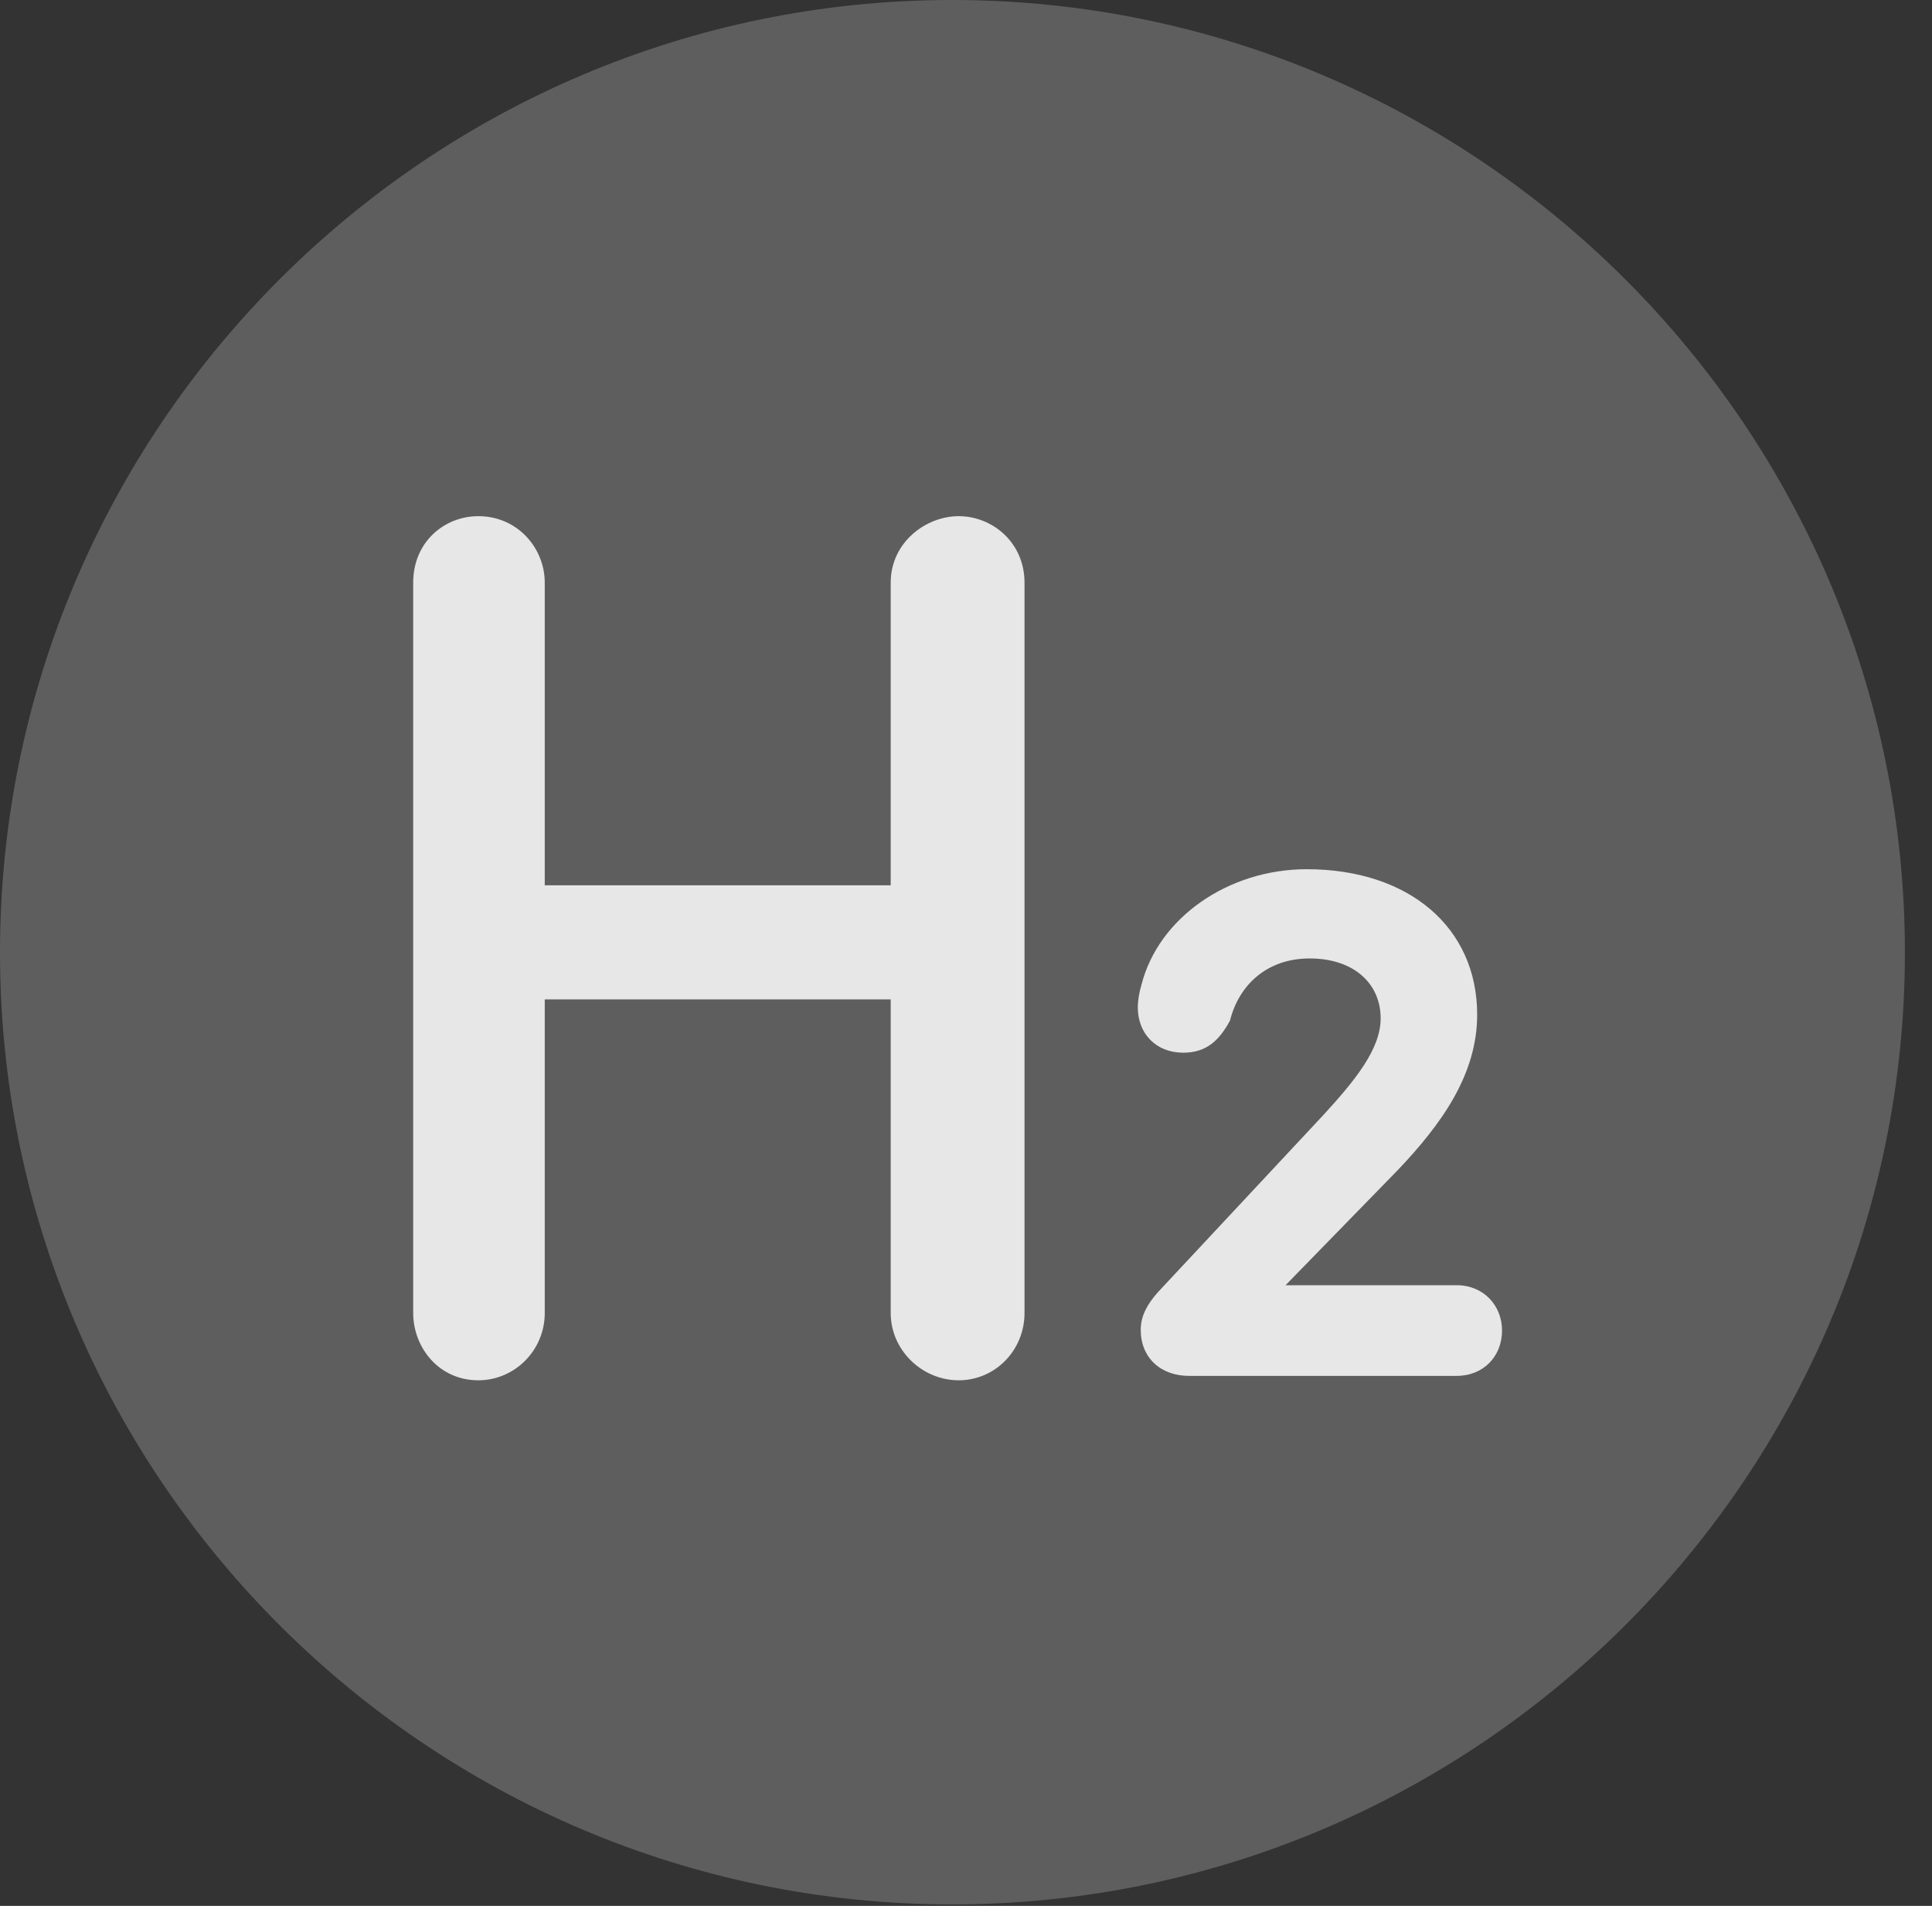 <?xml version="1.0" encoding="UTF-8"?>
<!--Generator: Apple Native CoreSVG 341-->
<!DOCTYPE svg
PUBLIC "-//W3C//DTD SVG 1.1//EN"
       "http://www.w3.org/Graphics/SVG/1.1/DTD/svg11.dtd">
<svg version="1.1" xmlns="http://www.w3.org/2000/svg" xmlns:xlink="http://www.w3.org/1999/xlink" viewBox="0 0 25.801 25.459">
 <rect x="0" y="0" width="25.801" height="25.459" fill="#333333" stroke="none"/>
 <g>
  <rect height="25.459" opacity="0" width="25.801" x="0" y="0"/>
  <path d="M12.715 25.439C19.727 25.439 25.439 19.727 25.439 12.725C25.439 5.713 19.727 0 12.715 0C5.713 0 0 5.713 0 12.725C0 19.727 5.713 25.439 12.715 25.439Z" fill="white" fill-opacity="0.212"/>
  <path d="M6.387 18.438C5.859 18.438 5.518 17.998 5.518 17.539L5.518 7.783C5.518 7.236 5.938 6.895 6.387 6.895C6.914 6.895 7.275 7.324 7.275 7.783L7.275 11.826L11.895 11.826L11.895 7.783C11.895 7.246 12.363 6.895 12.803 6.895C13.252 6.895 13.682 7.246 13.682 7.783L13.682 17.539C13.682 18.037 13.291 18.438 12.803 18.438C12.315 18.438 11.895 18.037 11.895 17.539L11.895 13.35L7.275 13.35L7.275 17.539C7.275 18.037 6.875 18.438 6.387 18.438ZM15.879 18.379C15.498 18.379 15.234 18.135 15.234 17.764C15.234 17.578 15.322 17.422 15.459 17.266L17.666 14.902C18.096 14.434 18.438 14.014 18.438 13.604C18.438 13.135 18.076 12.803 17.49 12.803C16.914 12.803 16.543 13.164 16.426 13.633C16.279 13.906 16.104 14.062 15.801 14.062C15.44 14.062 15.195 13.809 15.195 13.457C15.195 13.359 15.215 13.252 15.244 13.154C15.469 12.266 16.396 11.611 17.451 11.611C18.809 11.611 19.727 12.383 19.727 13.555C19.727 14.355 19.248 15.02 18.662 15.635L17.168 17.168L19.453 17.168C19.814 17.168 20.059 17.441 20.059 17.773C20.059 18.115 19.814 18.379 19.453 18.379Z" fill="white" fill-opacity="0.85"/>
 </g>
</svg>
